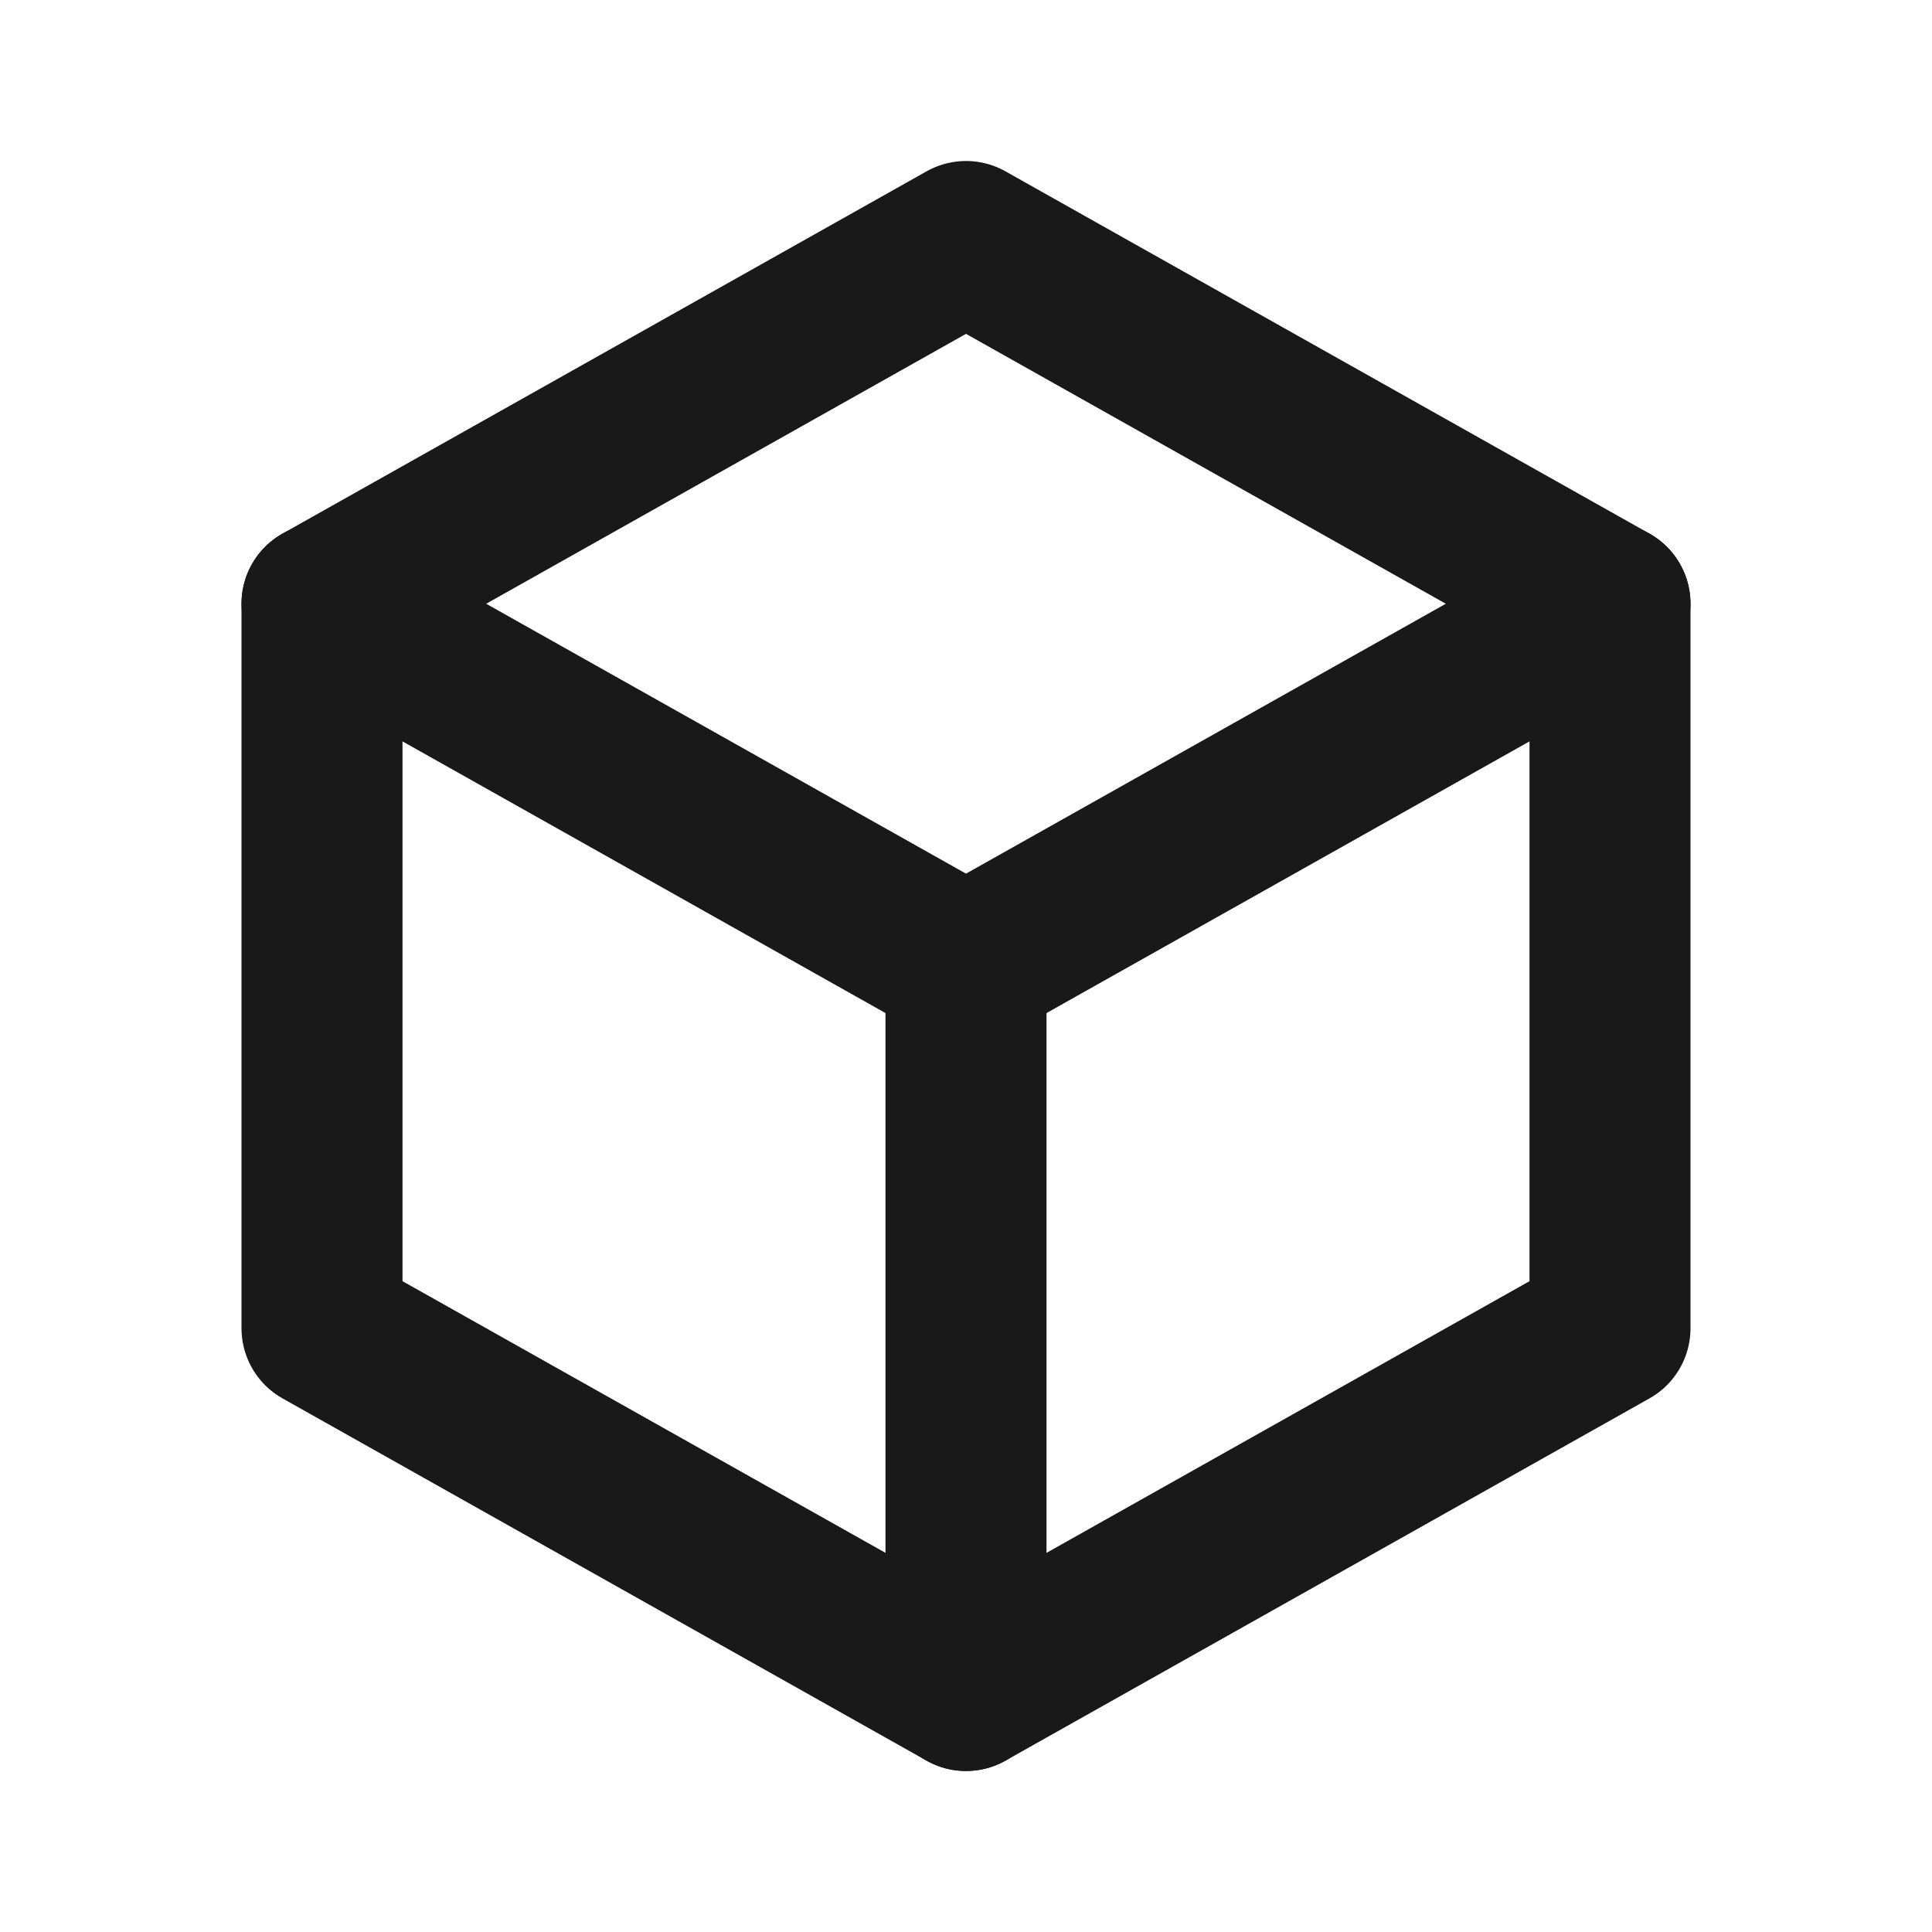 <svg width="24" height="24" viewBox="0 0 24 24" fill="none" xmlns="http://www.w3.org/2000/svg">
<path d="M12 3L20 7.5V16.5L12 21L4 16.5V7.5L12 3Z" stroke="#191919" stroke-width="2" stroke-linecap="round" stroke-linejoin="round"/>
<path d="M12 12L20 7.5" stroke="#191919" stroke-width="2" stroke-linecap="round" stroke-linejoin="round"/>
<path d="M12 12V21" stroke="#191919" stroke-width="2" stroke-linecap="round" stroke-linejoin="round"/>
<path d="M12 12L4 7.5" stroke="#191919" stroke-width="2" stroke-linecap="round" stroke-linejoin="round"/>
</svg>
